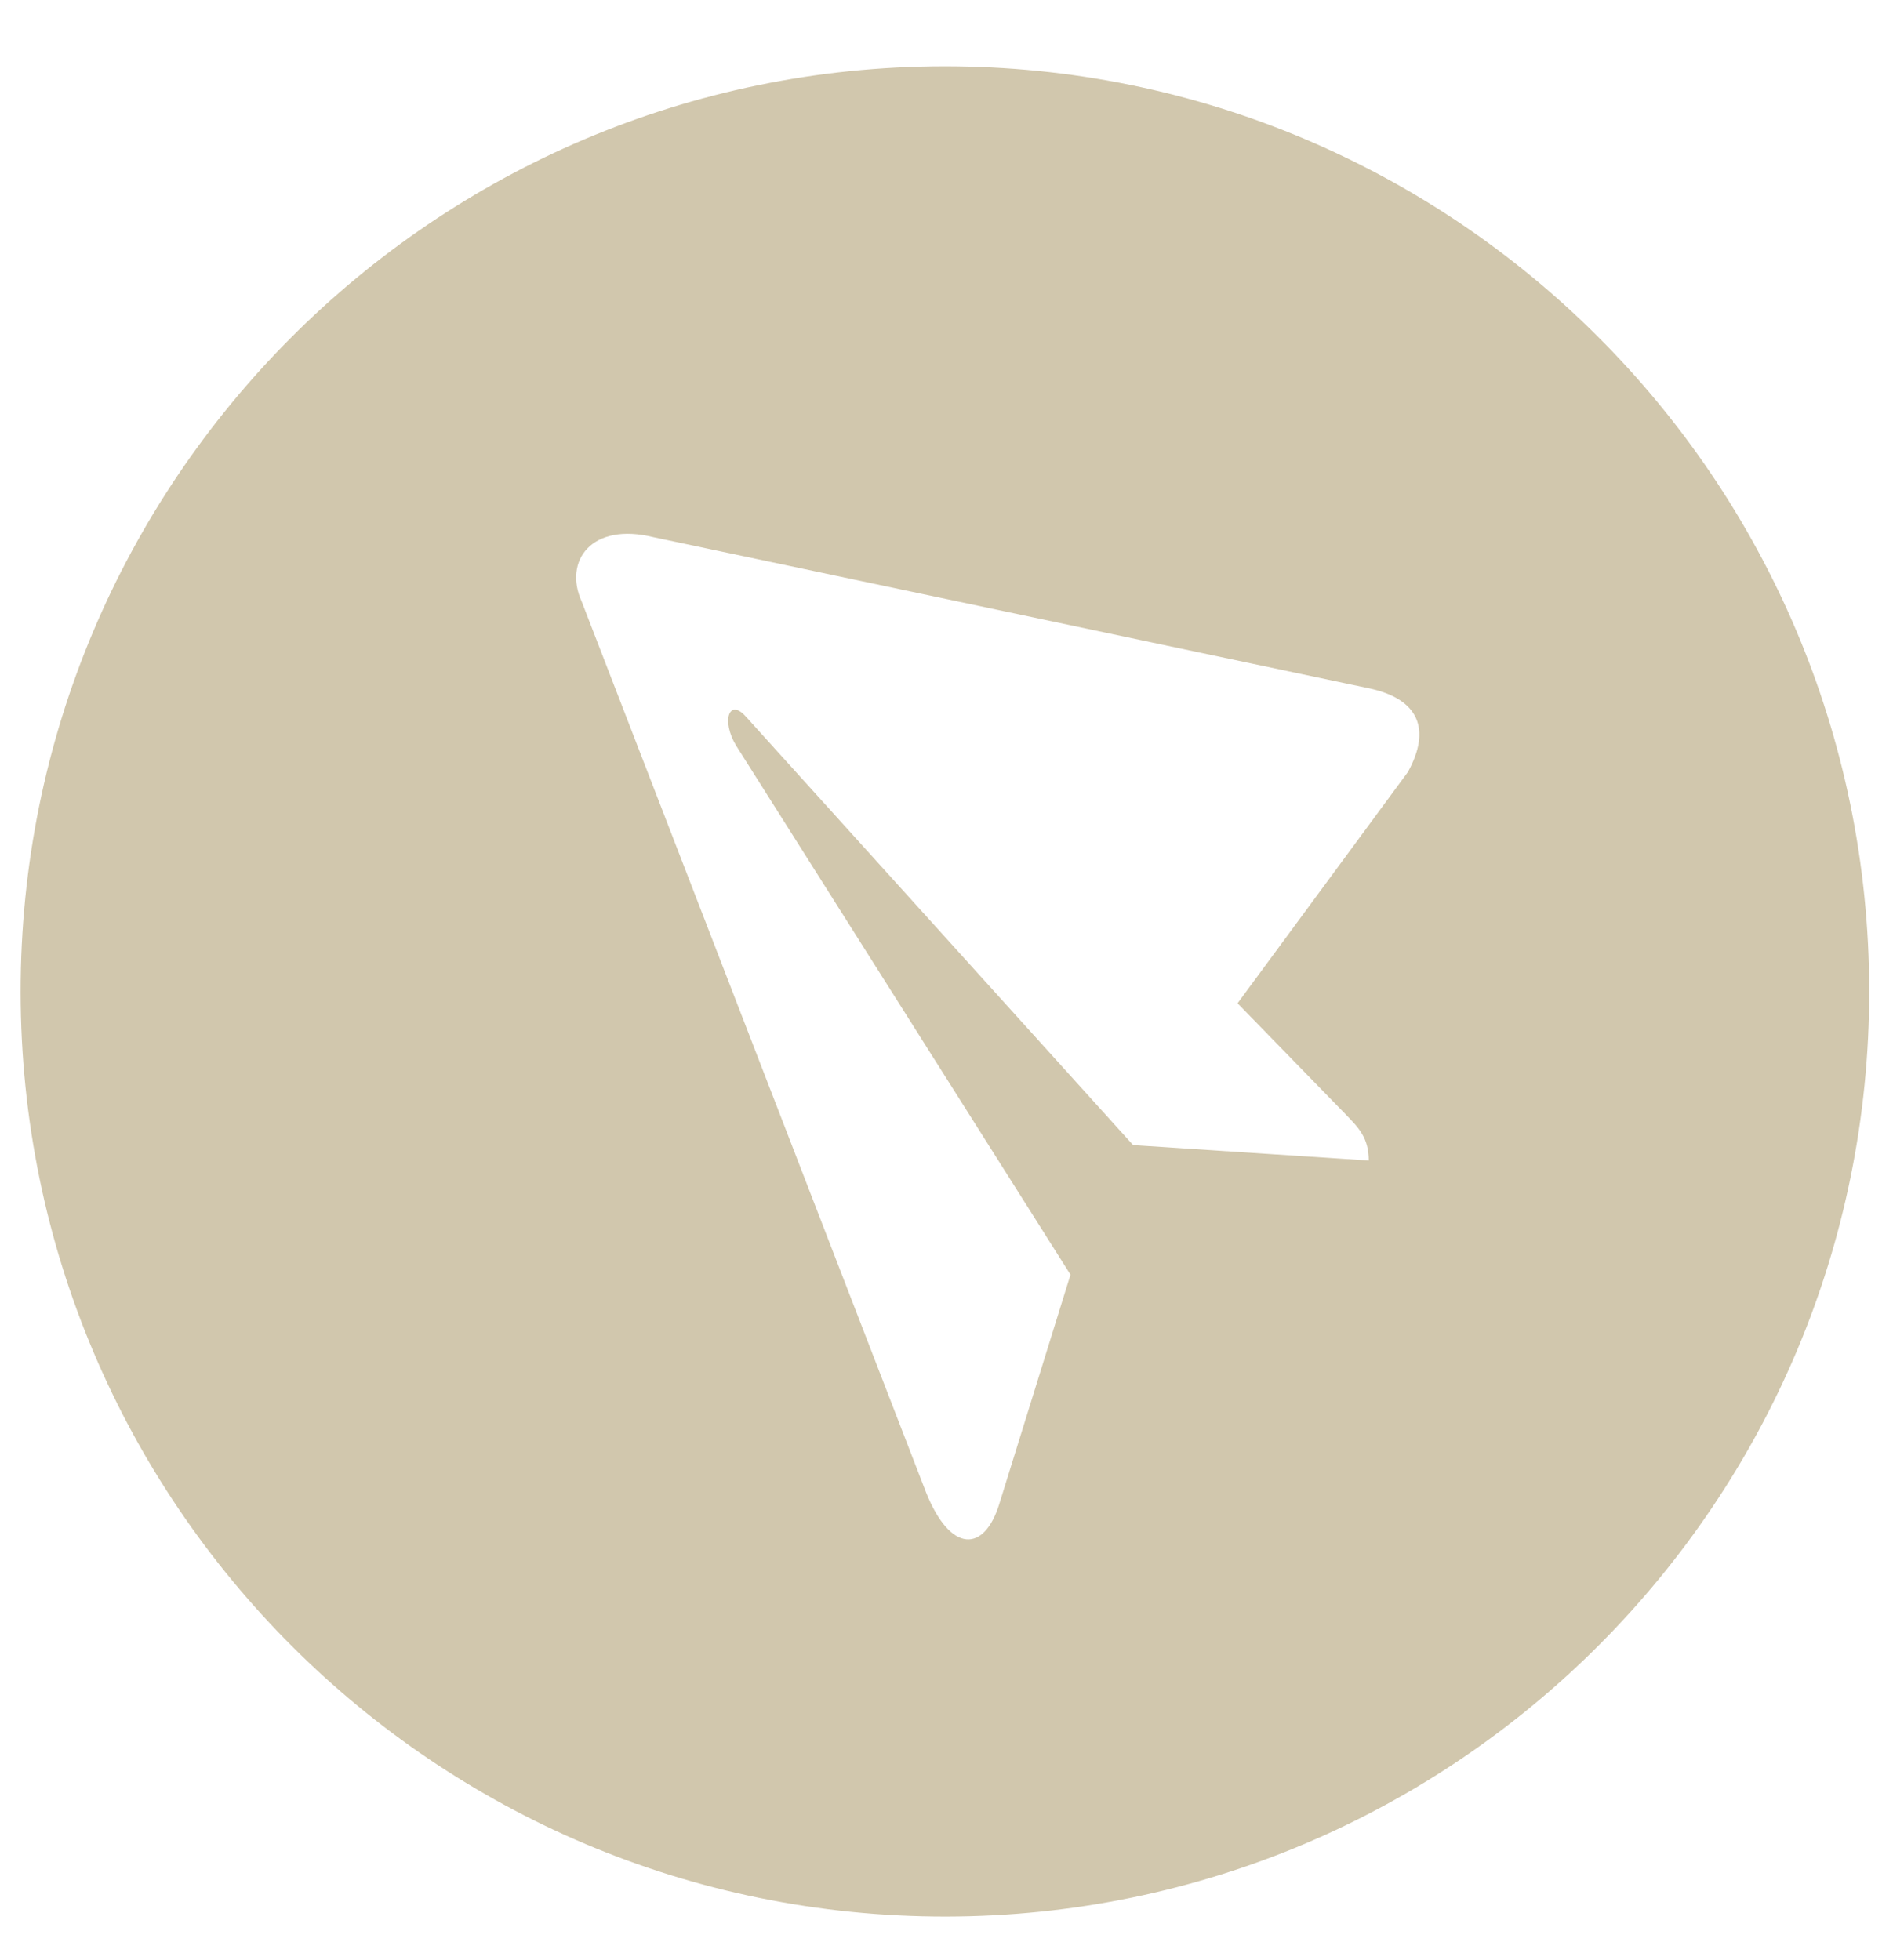 <svg width="28" height="29" viewBox="0 0 28 29" fill="none" xmlns="http://www.w3.org/2000/svg">
<path fill-rule="evenodd" clip-rule="evenodd" d="M13.992 28.354C21.543 28.345 27.657 22.211 27.648 14.652C27.64 7.093 21.512 0.972 13.961 0.981C6.411 0.99 0.297 7.124 0.305 14.683C0.314 22.242 6.442 28.363 13.992 28.354ZM20.246 17.169L16.761 16.941L16.76 16.941L11.032 10.601C10.785 10.323 10.665 10.662 10.889 11.032L15.834 18.858L14.783 22.243C14.561 22.974 14.059 22.98 13.698 22.08L8.605 8.902C8.331 8.3 8.748 7.719 9.669 7.948L20.239 10.181C20.991 10.337 21.171 10.791 20.825 11.421L18.305 14.843L19.903 16.485C19.908 16.491 19.913 16.496 19.918 16.501C20.097 16.685 20.245 16.837 20.246 17.169Z" fill="#D1C7AD"/>
</svg>
